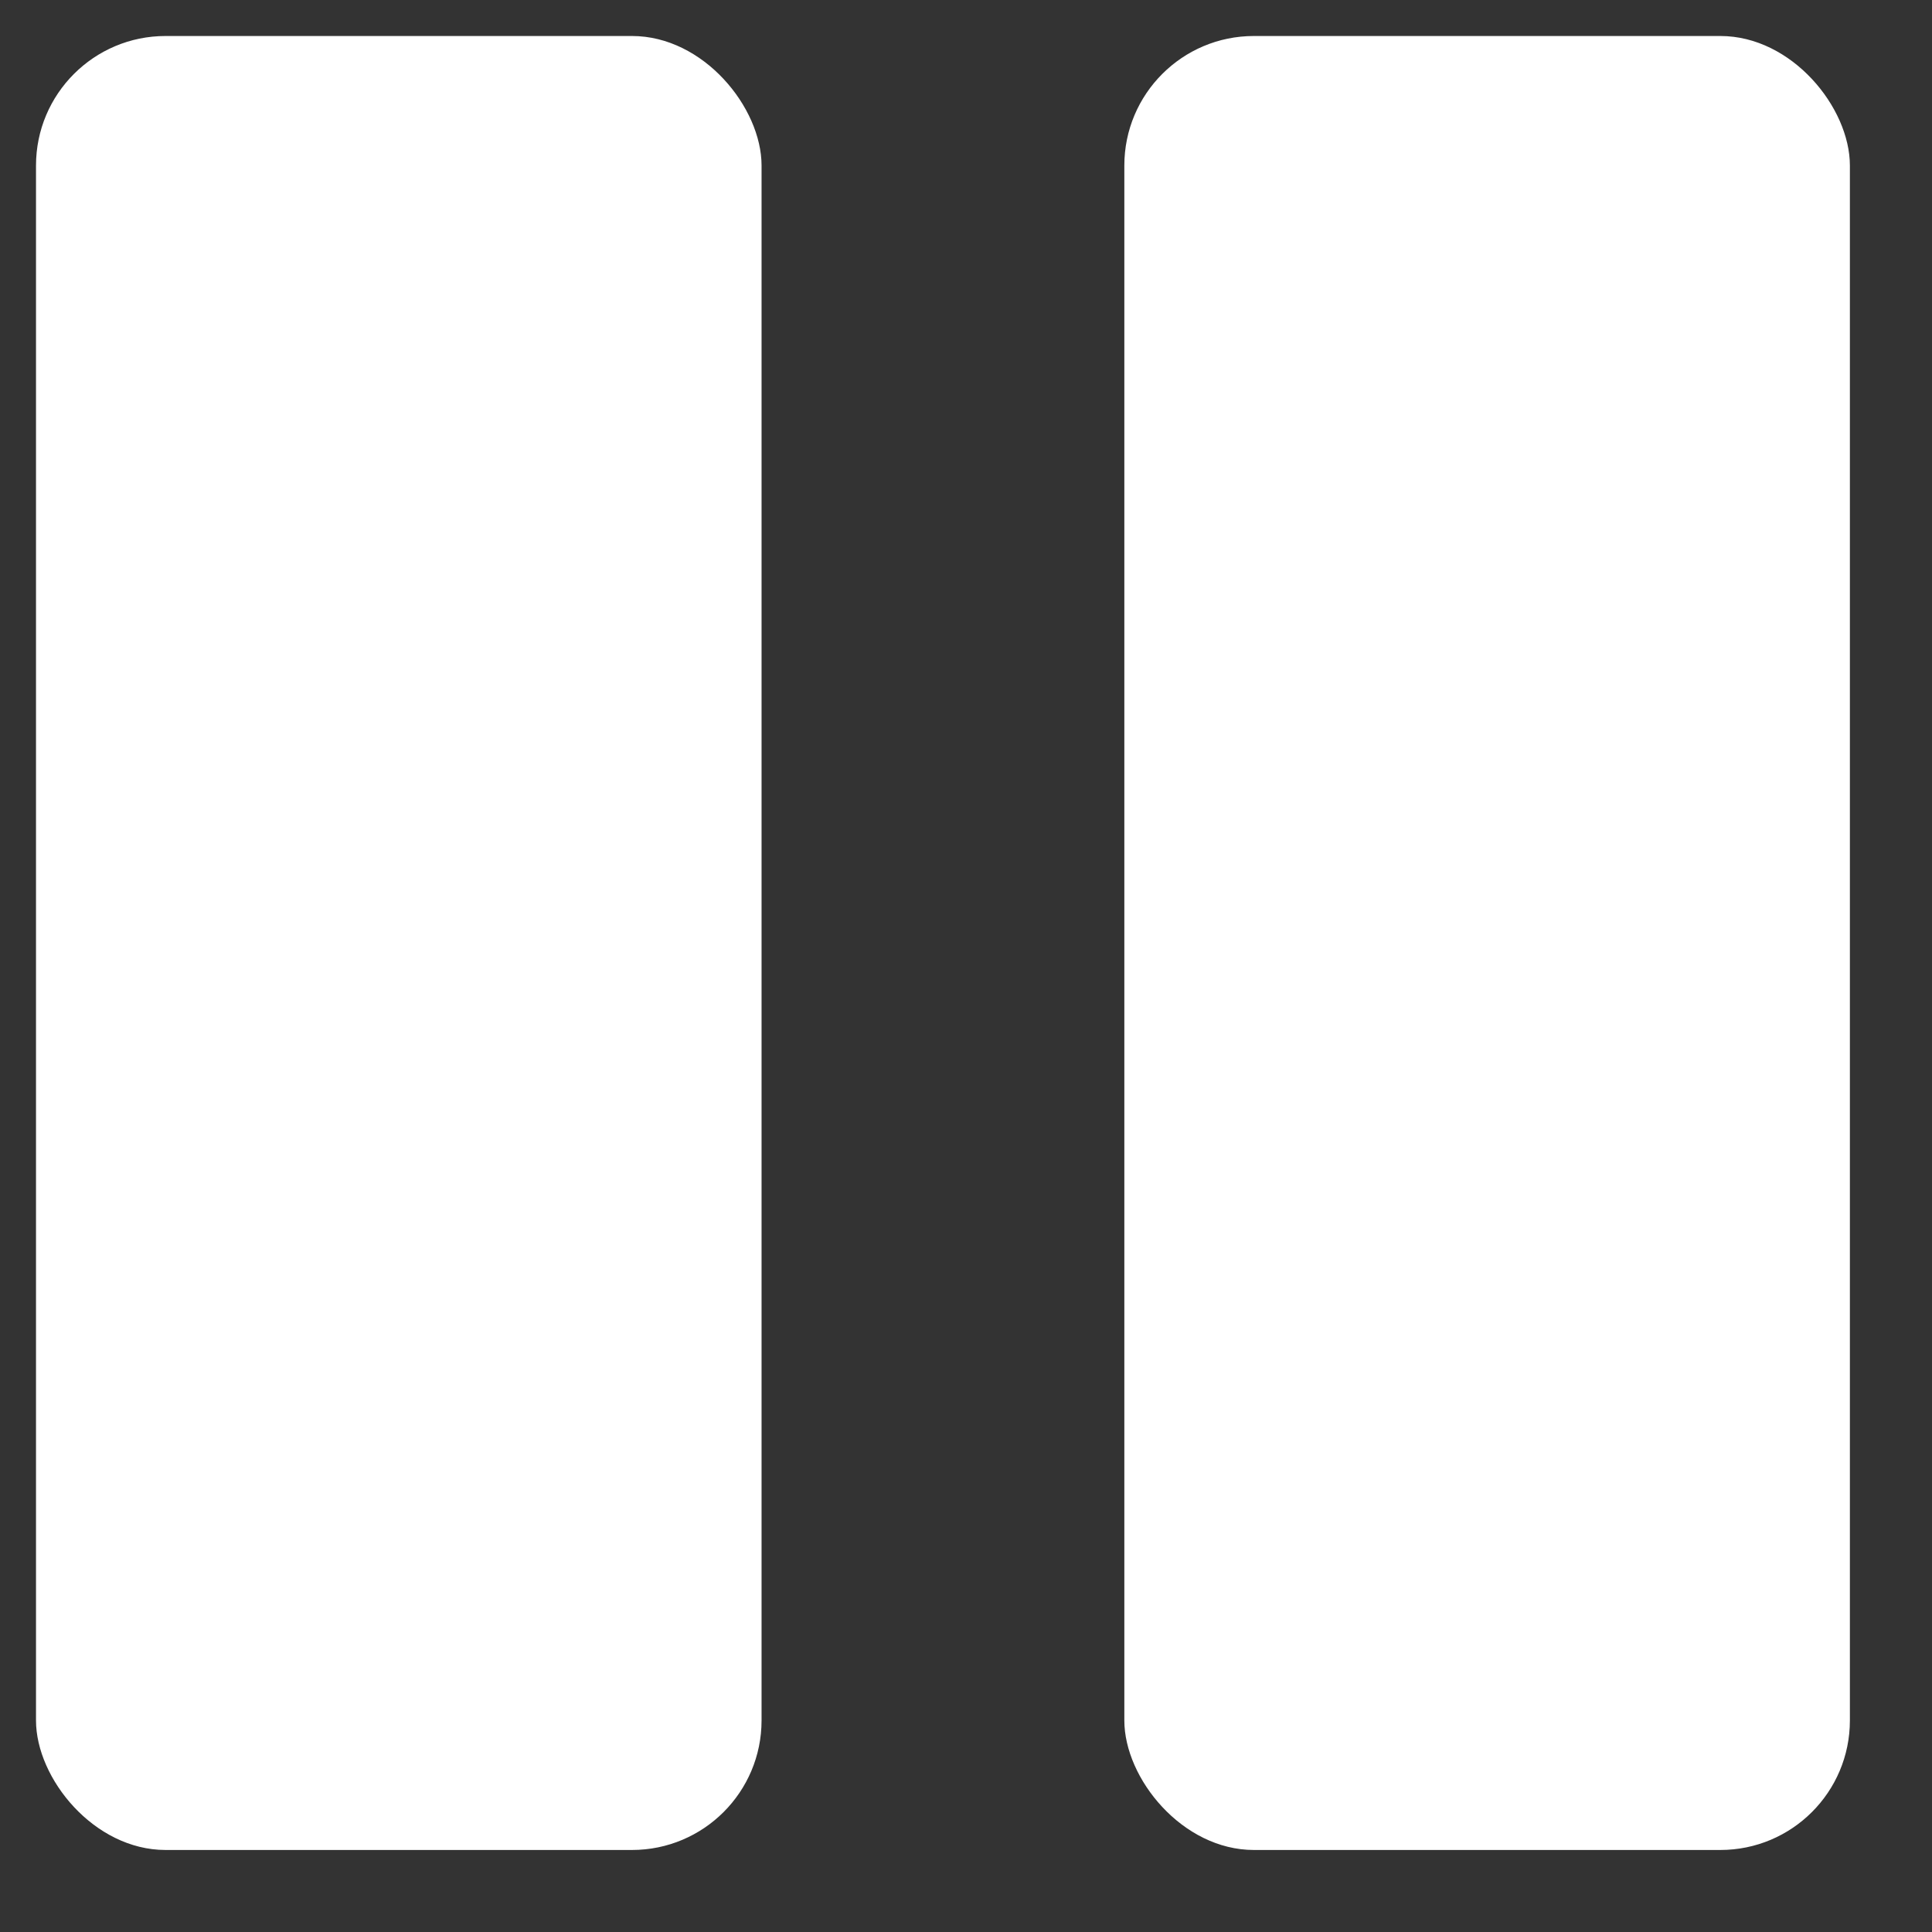 <svg width="22" height="22" viewBox="0 0 22 22" fill="none" xmlns="http://www.w3.org/2000/svg">
    <rect x="0" y="0" width="22" height="22" fill="#333333" stroke="none"/>
    <rect width="8.262" height="20.656" rx="1.475" transform="translate(0.41 0.41)" fill="white"/>
    <rect width="8.262" height="20.656" rx="1.475" transform="translate(12.803 0.41)" fill="white"/>
</svg>
